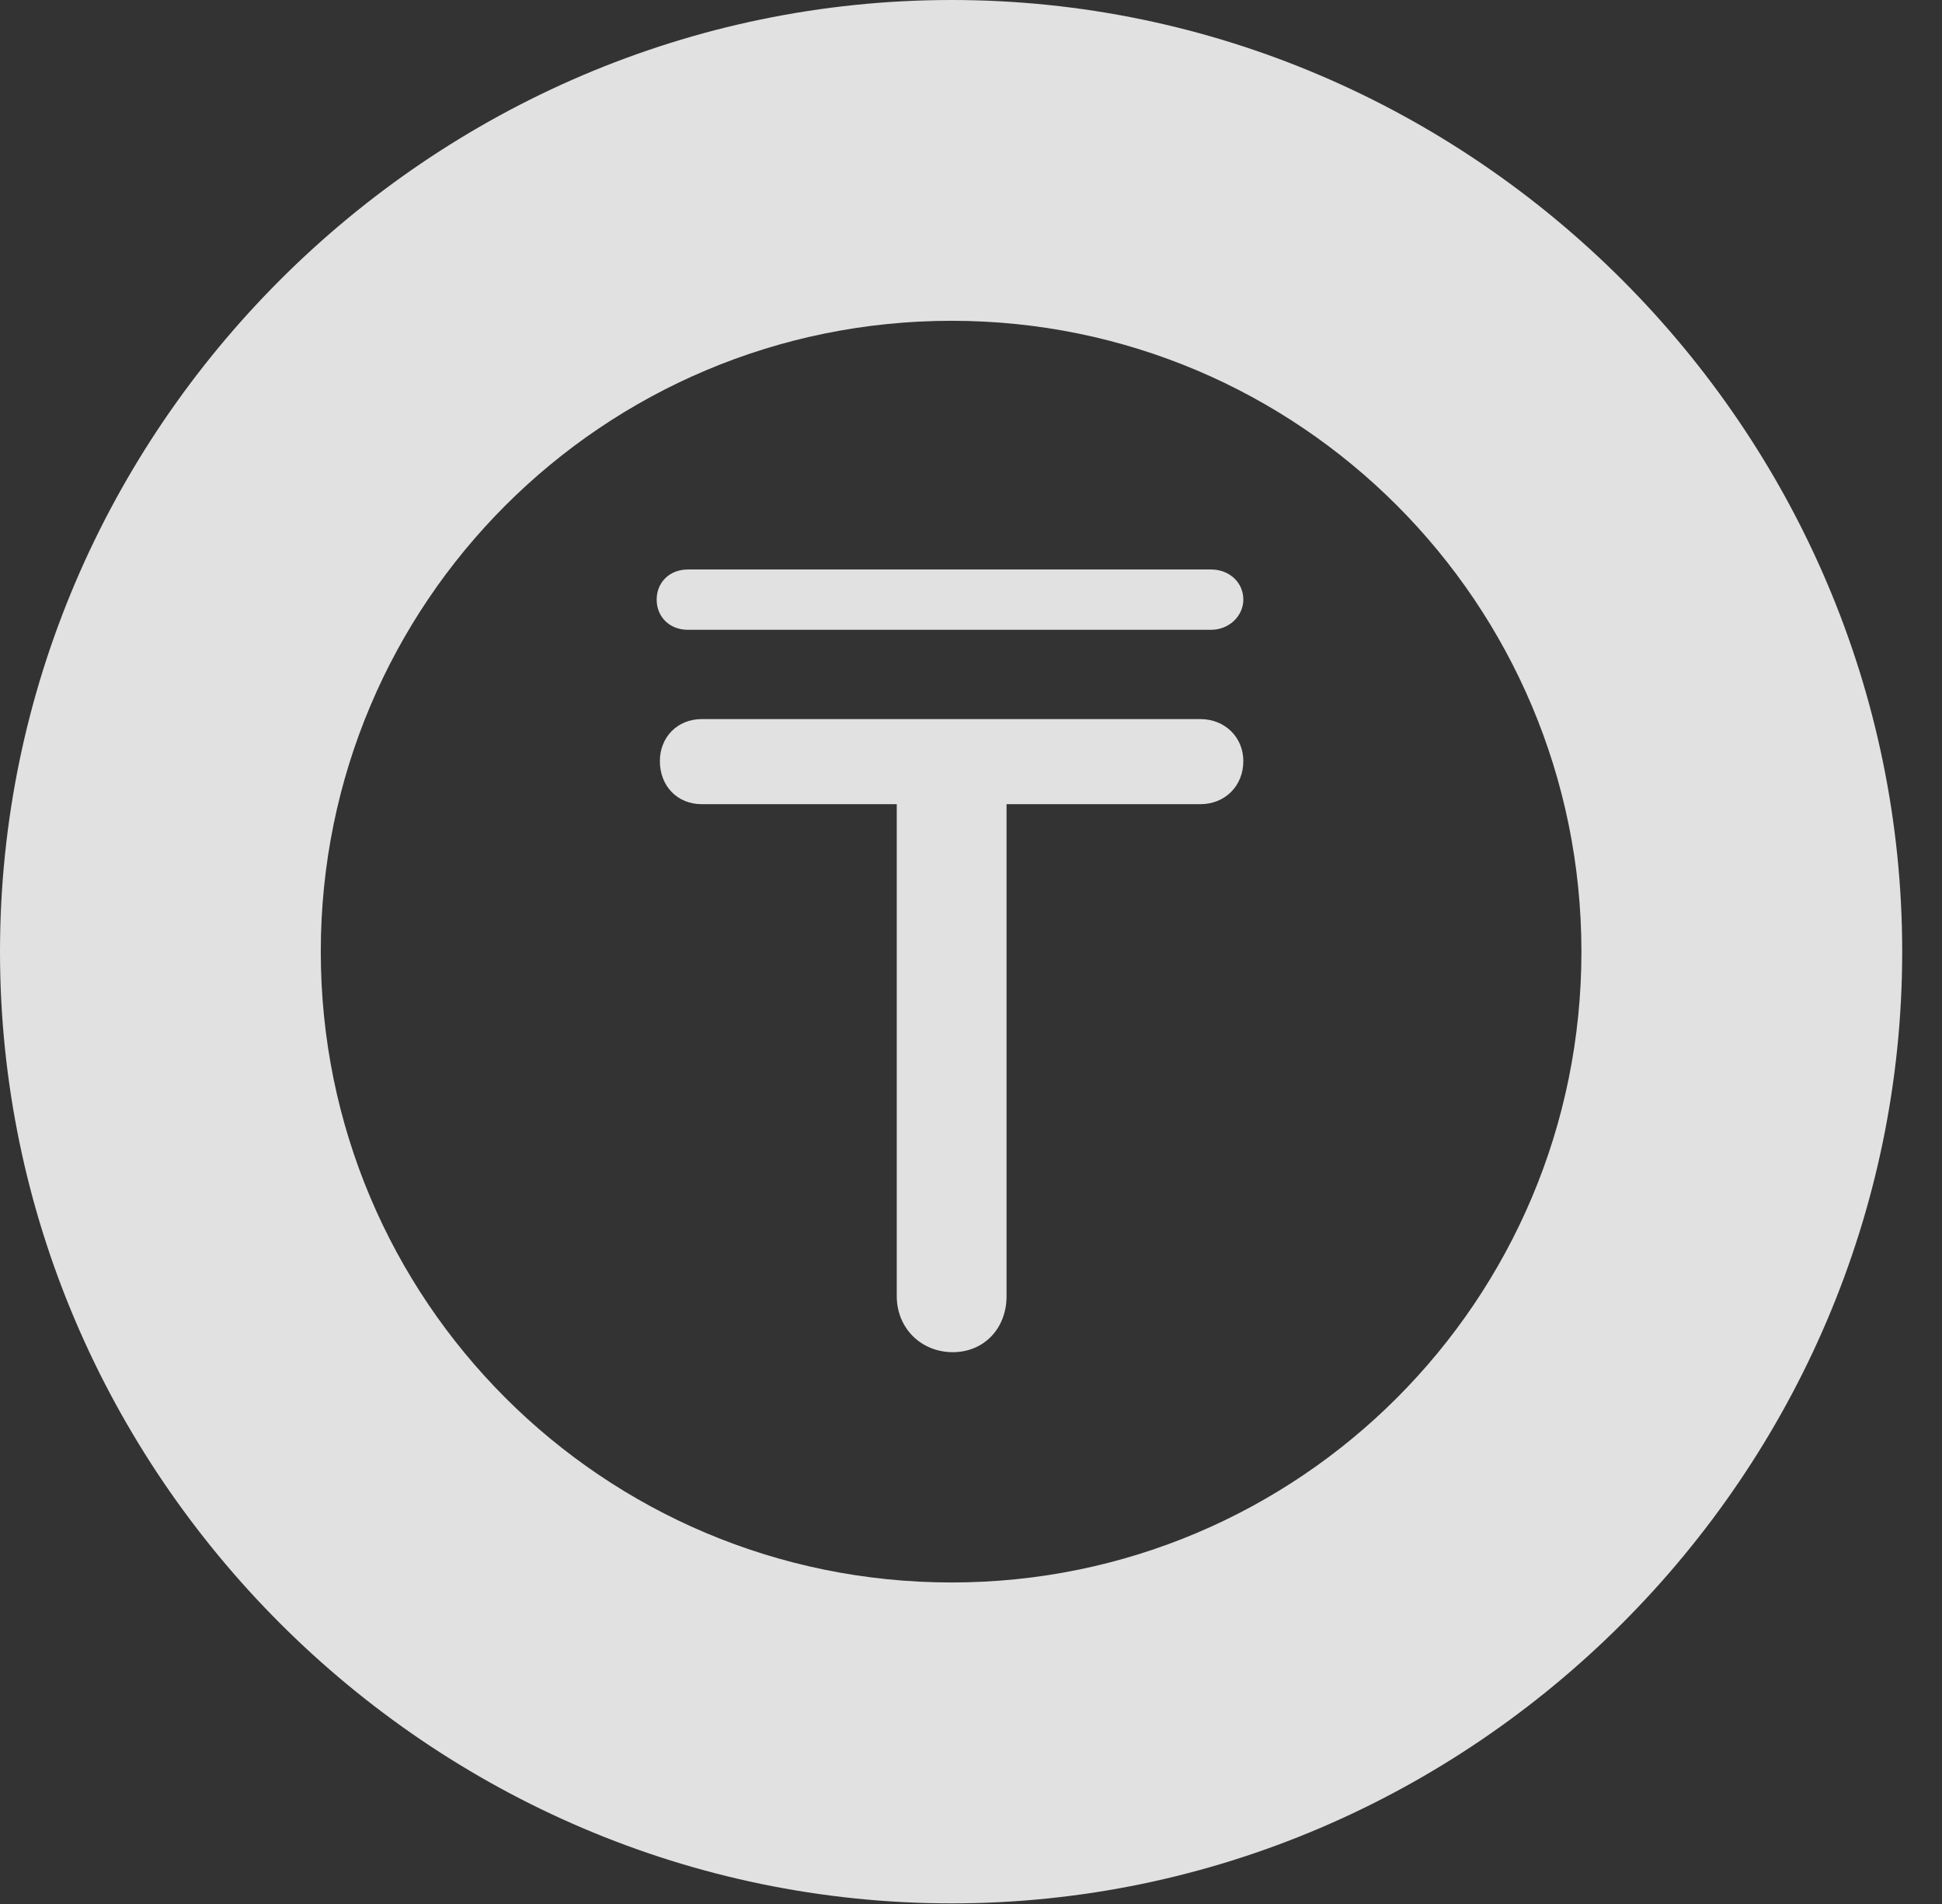 <?xml version="1.0" encoding="UTF-8"?>
<!--Generator: Apple Native CoreSVG 341-->
<!DOCTYPE svg
PUBLIC "-//W3C//DTD SVG 1.1//EN"
       "http://www.w3.org/Graphics/SVG/1.1/DTD/svg11.dtd">
<svg version="1.1" xmlns="http://www.w3.org/2000/svg" xmlns:xlink="http://www.w3.org/1999/xlink" viewBox="0 0 17.617 17.275">
 <rect x="0" y="0" width="17.617" height="17.275" fill="#333333" stroke="none"/>
 <g>
  <rect height="17.275" opacity="0" width="17.617" x="0" y="0"/>
  <path d="M8.633 17.266C13.359 17.266 17.256 13.369 17.256 8.633C17.256 3.896 13.359 0 8.633 0C3.896 0 0 3.896 0 8.633C0 13.369 3.896 17.266 8.633 17.266ZM8.633 14.355C5.469 14.355 2.91 11.797 2.91 8.633C2.91 5.469 5.469 2.91 8.633 2.91C11.787 2.91 14.346 5.469 14.346 8.633C14.346 11.797 11.787 14.355 8.633 14.355Z" fill="white" fill-opacity="0.85"/>
  <path d="M8.643 12.266C8.926 12.266 9.131 12.051 9.131 11.758L9.131 7.295L10.889 7.295C11.113 7.295 11.279 7.129 11.279 6.904C11.279 6.689 11.113 6.523 10.889 6.523L6.367 6.523C6.143 6.523 5.986 6.689 5.986 6.904C5.986 7.129 6.143 7.295 6.367 7.295L8.135 7.295L8.135 11.758C8.135 12.051 8.359 12.266 8.643 12.266ZM5.957 5.439C5.957 5.596 6.074 5.713 6.24 5.713L10.986 5.713C11.152 5.713 11.279 5.586 11.279 5.439C11.279 5.283 11.152 5.166 10.986 5.166L6.24 5.166C6.074 5.166 5.957 5.283 5.957 5.439Z" fill="white" fill-opacity="0.85"/>
 </g>
</svg>
